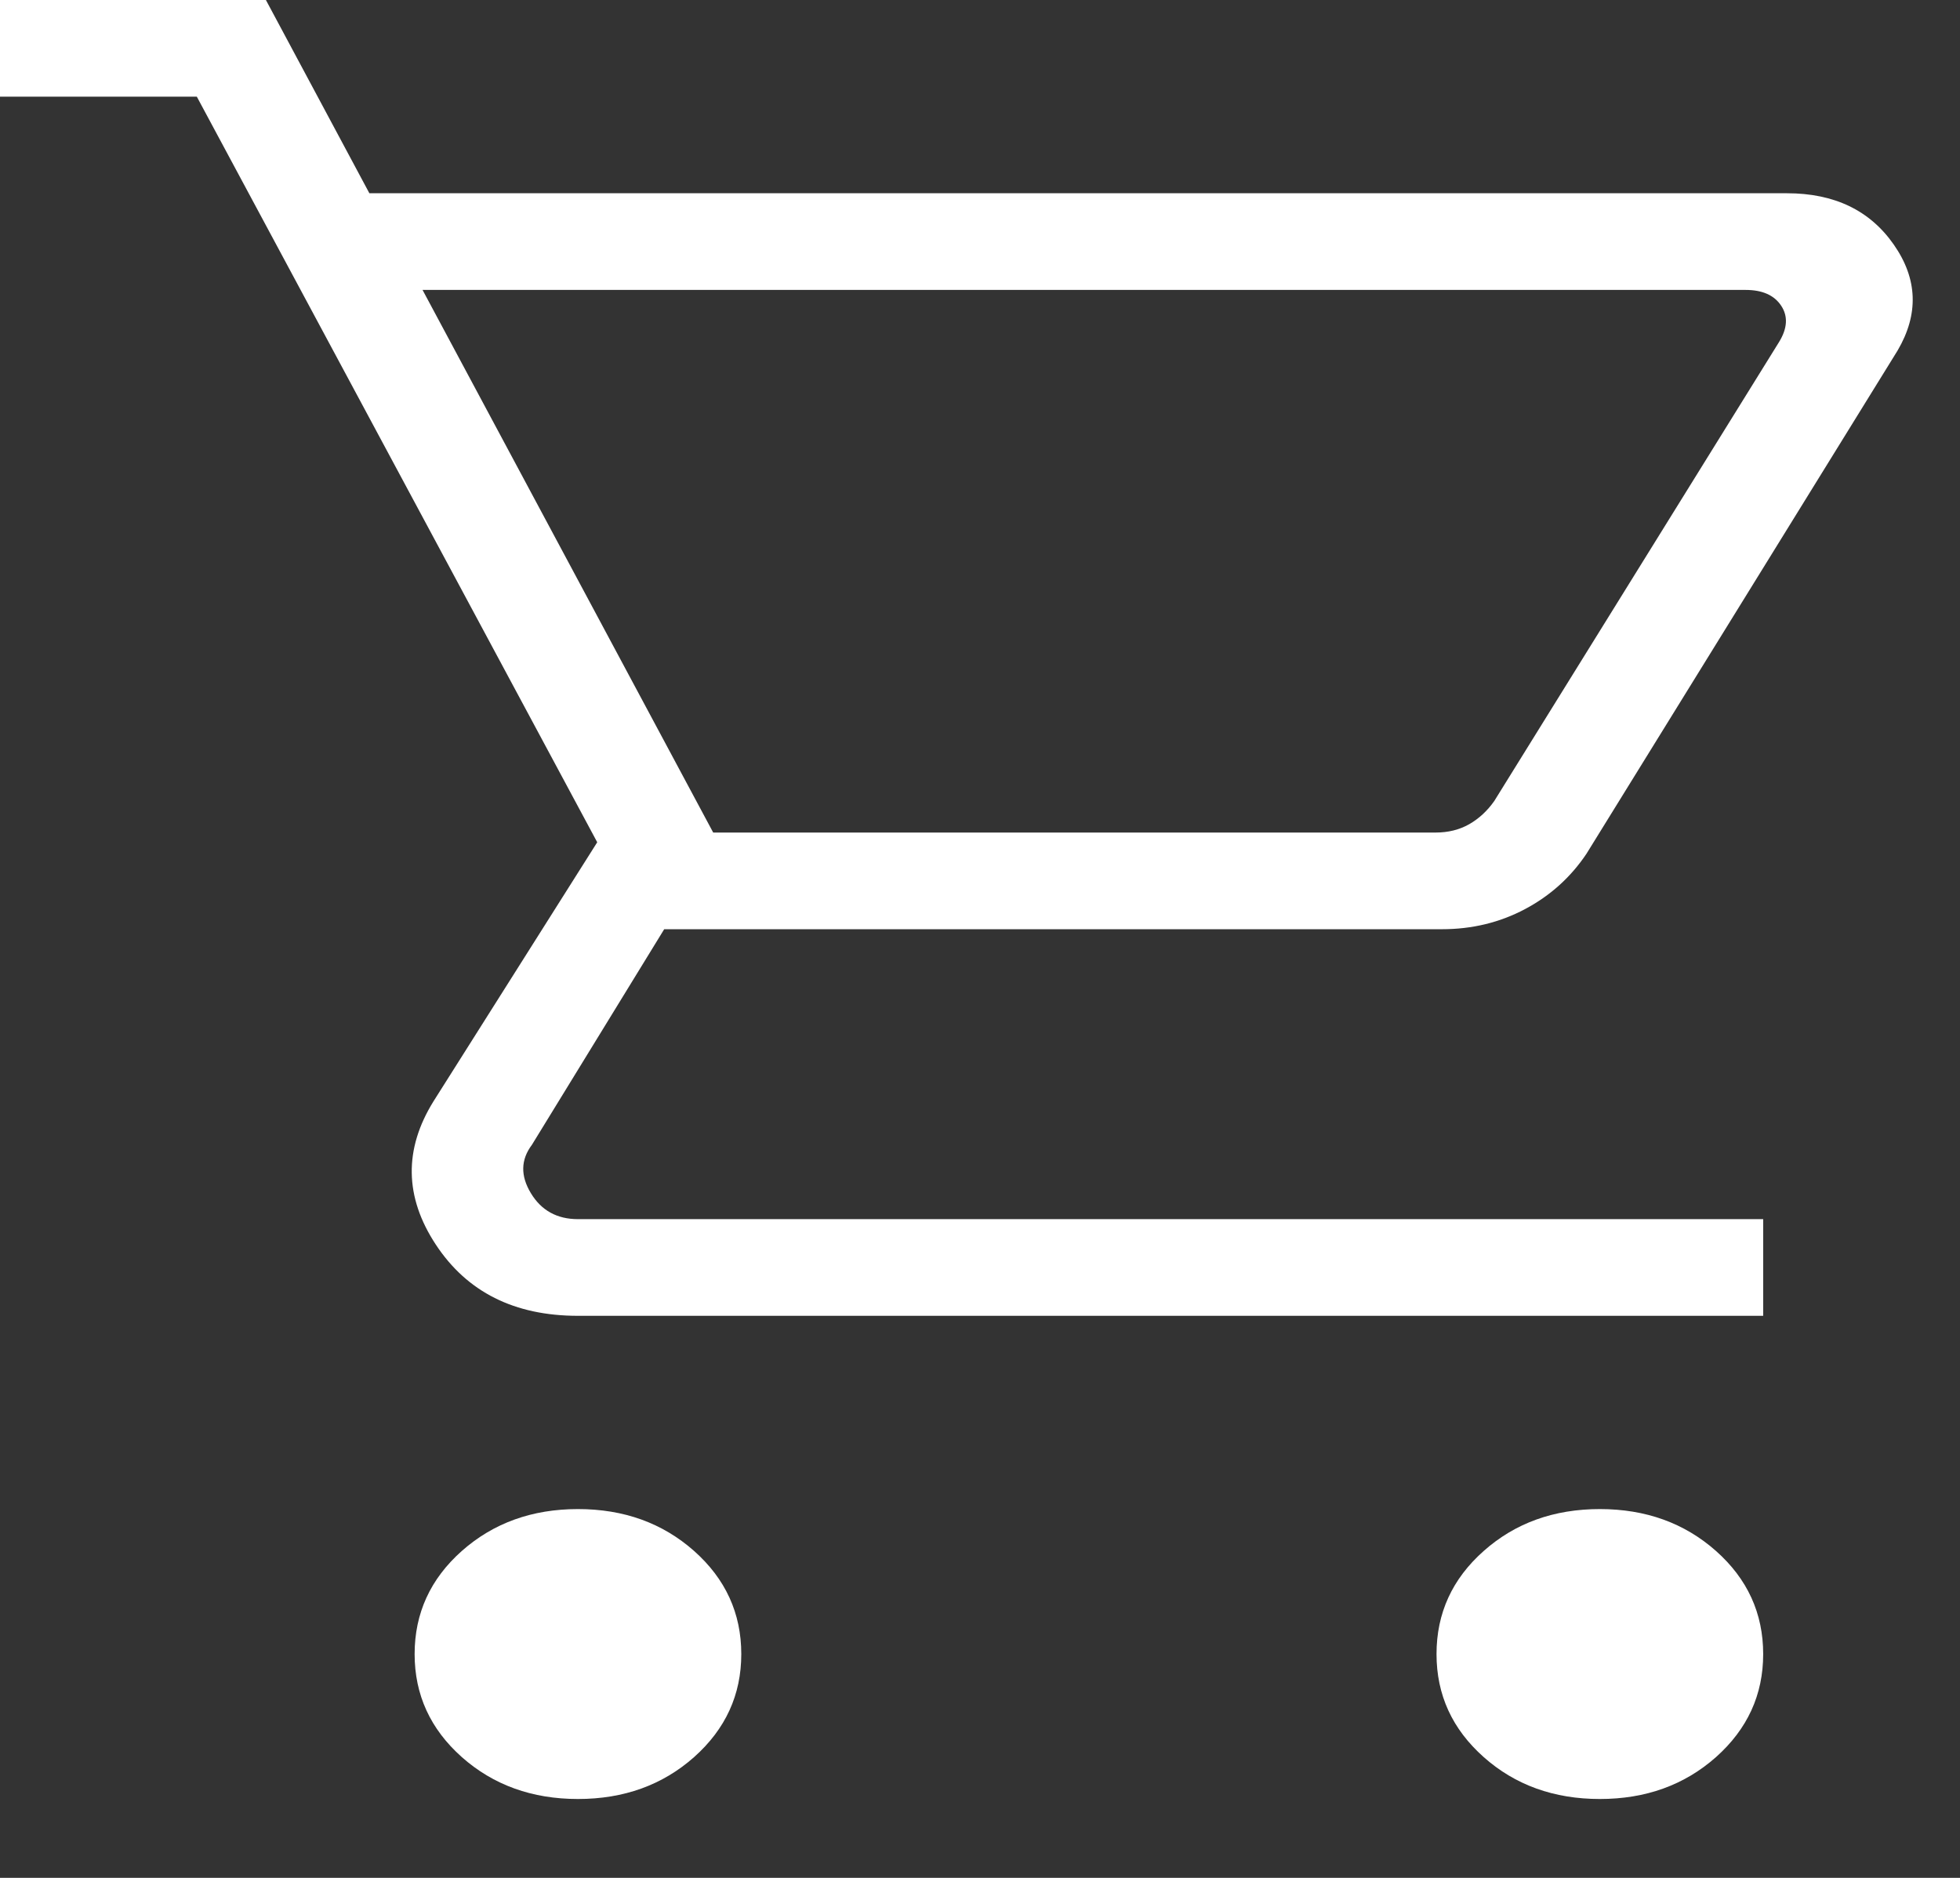 <svg width="24" height="23" viewBox="0 0 24 23" fill="none" xmlns="http://www.w3.org/2000/svg">
<rect x="0" y="0" width="24" height="23" fill="#333333" stroke="none"/>
<path d="M7.077 22.034C6.515 22.034 6.041 21.863 5.655 21.521C5.27 21.178 5.077 20.758 5.077 20.259C5.077 19.759 5.27 19.338 5.655 18.996C6.041 18.654 6.515 18.483 7.077 18.483C7.639 18.483 8.113 18.654 8.499 18.996C8.884 19.338 9.077 19.759 9.077 20.259C9.077 20.758 8.884 21.178 8.499 21.521C8.113 21.863 7.639 22.034 7.077 22.034ZM19.59 22.034C19.027 22.034 18.553 21.863 18.168 21.521C17.782 21.178 17.59 20.758 17.59 20.259C17.59 19.759 17.782 19.338 18.168 18.996C18.553 18.654 19.027 18.483 19.59 18.483C20.152 18.483 20.626 18.654 21.012 18.996C21.397 19.338 21.59 19.759 21.59 20.259C21.59 20.758 21.397 21.178 21.012 21.521C20.626 21.863 20.152 22.034 19.59 22.034ZM5.174 3.551L8.733 10.197H17.579C17.733 10.197 17.87 10.163 17.99 10.095C18.109 10.027 18.212 9.932 18.297 9.811L21.785 4.188C21.887 4.021 21.896 3.873 21.81 3.744C21.725 3.615 21.579 3.551 21.374 3.551H5.174ZM4.523 2.367H21.882C22.462 2.367 22.898 2.577 23.19 2.997C23.482 3.416 23.497 3.848 23.236 4.293L19.426 10.457C19.233 10.745 18.982 10.971 18.673 11.135C18.364 11.299 18.026 11.381 17.656 11.381H8.133L6.513 14.022C6.376 14.204 6.372 14.401 6.5 14.613C6.628 14.826 6.821 14.932 7.077 14.932H21.59V16.116H7.077C6.299 16.116 5.719 15.825 5.336 15.243C4.953 14.661 4.944 14.076 5.308 13.489L7.313 10.316L2.41 1.184H0V0H3.256L4.523 2.367Z" fill="white"/>
</svg>
